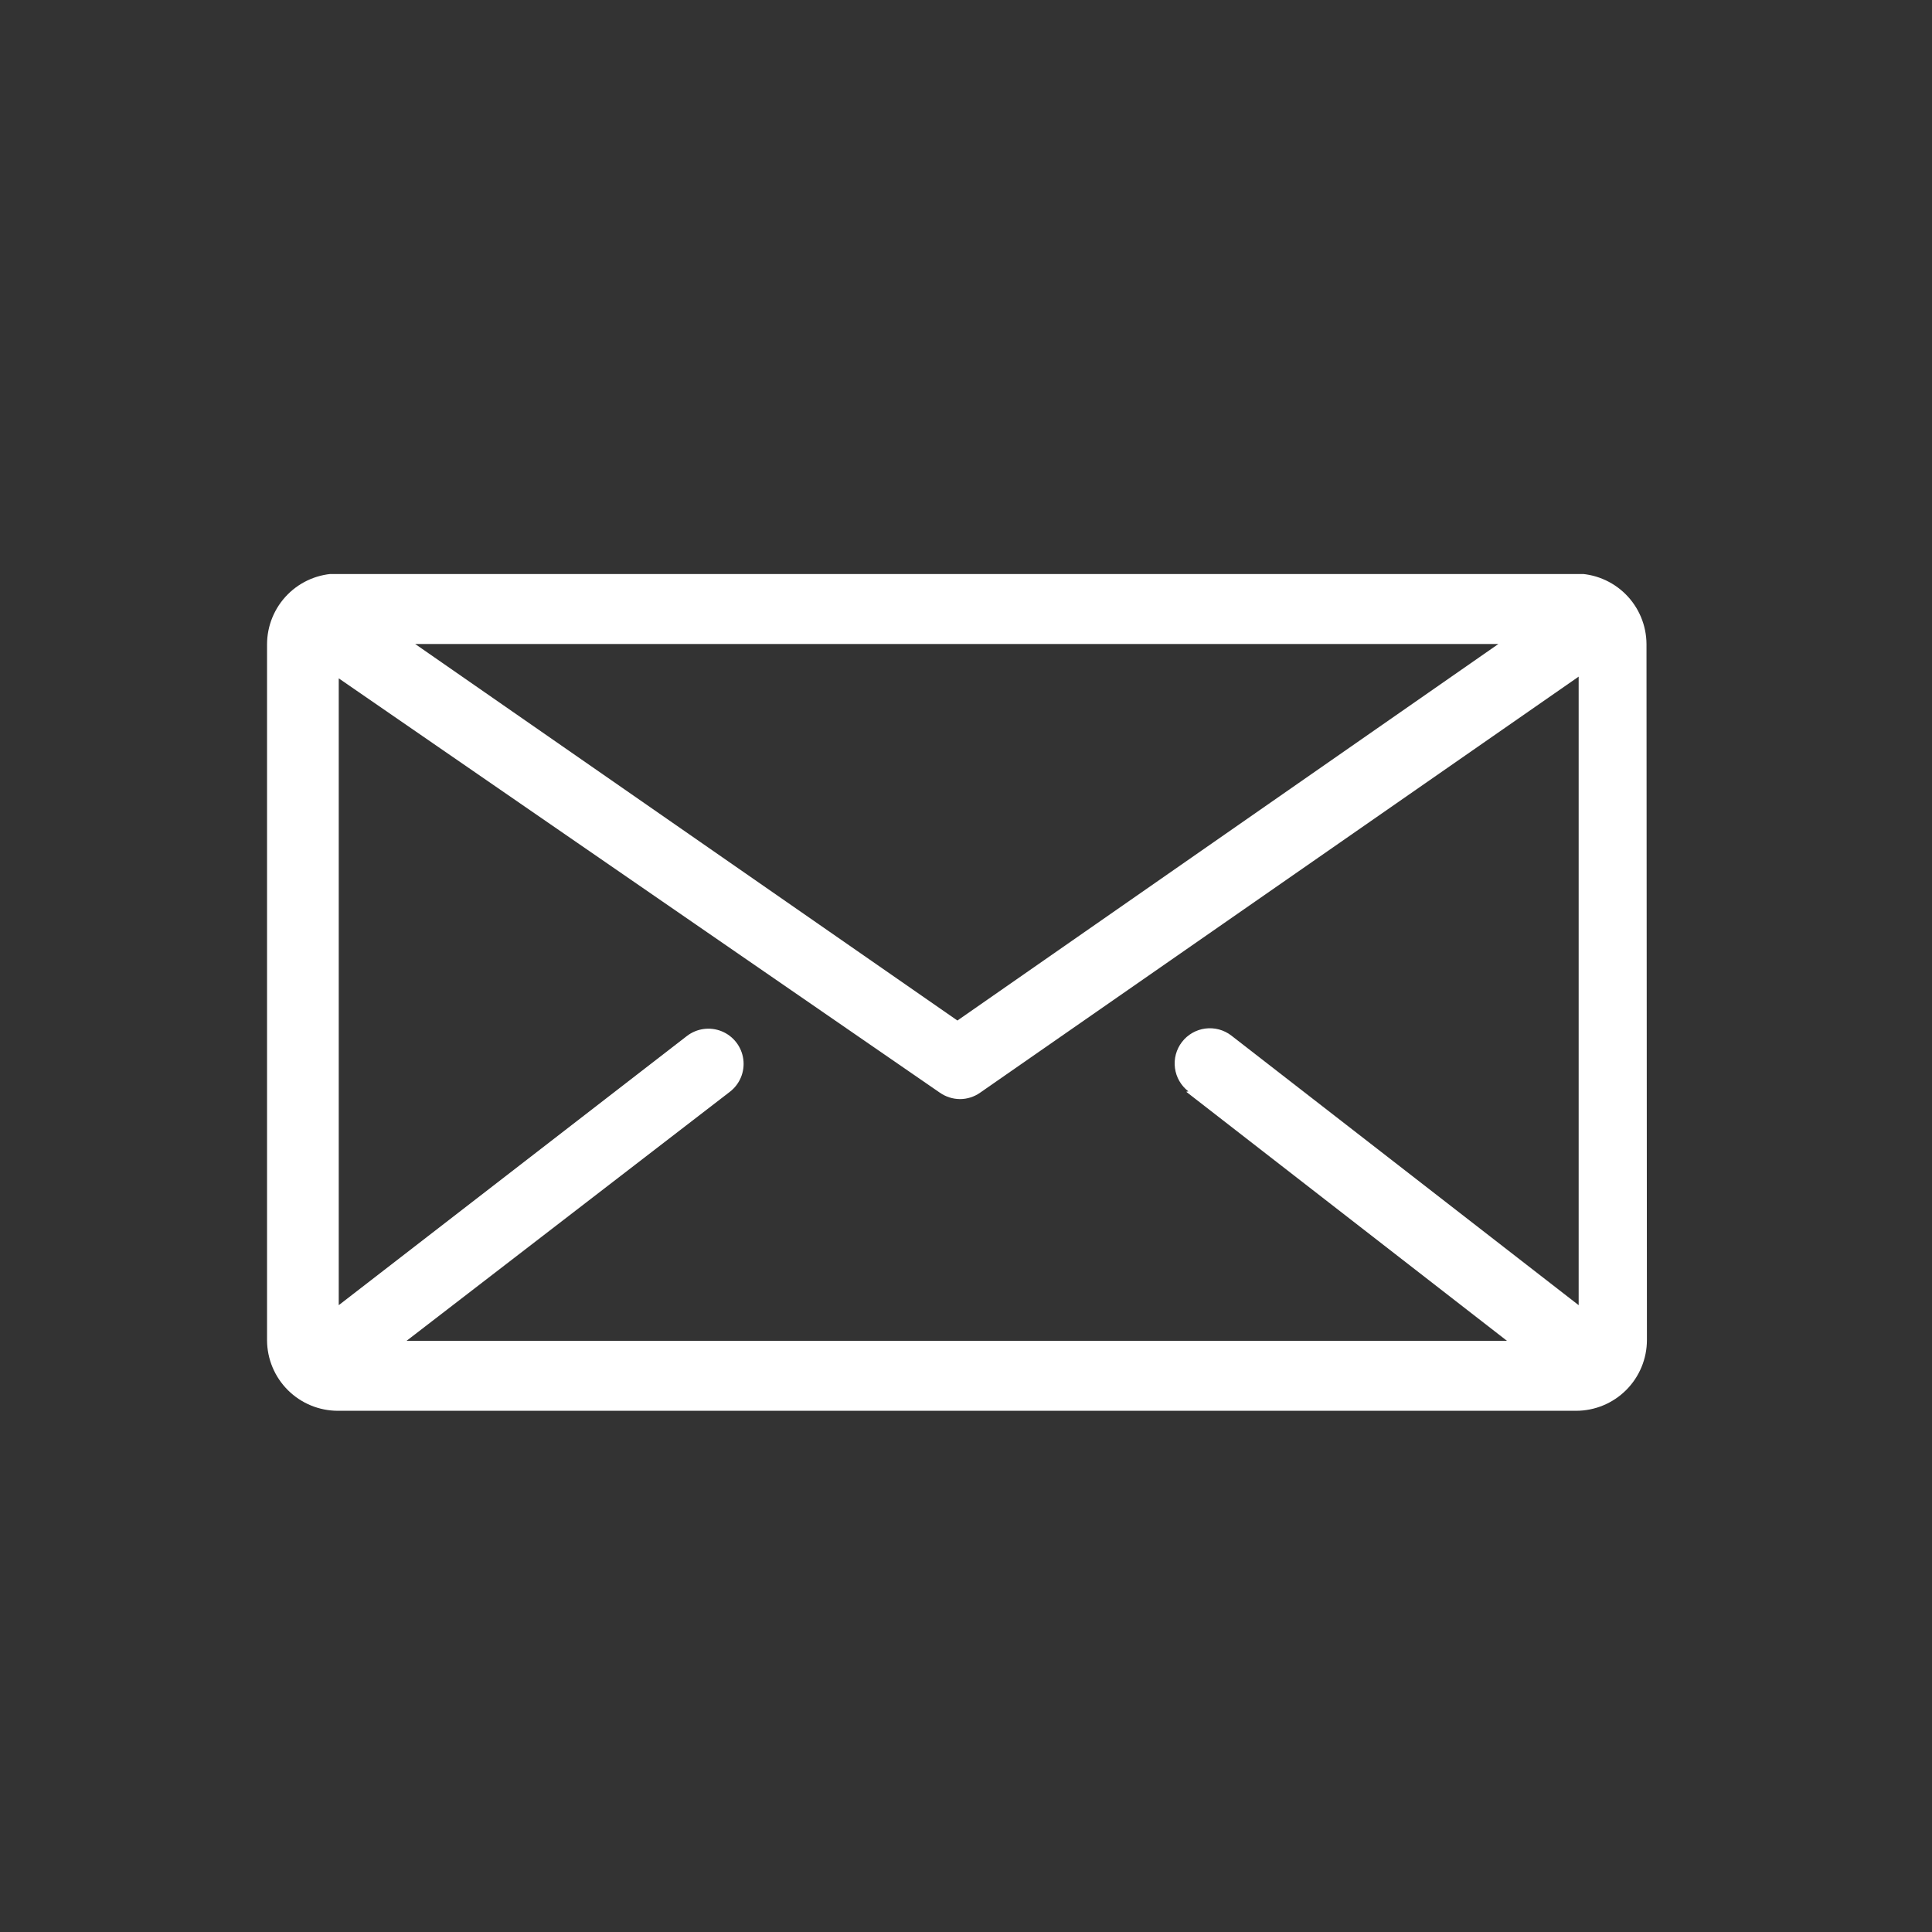 <svg xmlns="http://www.w3.org/2000/svg" xmlns:xlink="http://www.w3.org/1999/xlink" viewBox="0 0 45 45">
  <rect x="0" y="0" width="45" height="45" fill="#333333" stroke="none"/>
  <defs><style>.contact-1,.contact-2{fill:none;}.contact-2{clip-rule:evenodd;}.contact-3{isolation:isolate;}.contact-4{clip-path:url(#clip-path);}.contact-5{clip-path:url(#clip-path-2);}.contact-6{clip-path:url(#clip-path-3);}.contact-7{clip-path:url(#clip-path-5);}.contact-8{fill:#fff;}</style><clipPath id="clip-path"><rect class="contact-1" x="5.82" y="12.5" width="33.35" height="21"/></clipPath><clipPath id="clip-path-2"><rect class="contact-1" x="6.22" y="13.37" width="32.16" height="19.54"/></clipPath><clipPath id="clip-path-3"><rect class="contact-1" x="4.59" y="12.5" width="35.82" height="22.24"/></clipPath><clipPath id="clip-path-5"><path class="contact-2" d="M38.35,15a1.65,1.65,0,0,0-1.65-1.64h0l-28.84,0a1.65,1.65,0,0,0-1.64,1.65l0,16.21a1.65,1.65,0,0,0,1.65,1.64h0l28.84,0a1.65,1.65,0,0,0,1.65-1.65ZM34.9,15,22.3,23.77,9.67,15ZM27.63,25.43l7.47,5.8-25.63,0L17,25.43a.82.82,0,1,0-1-1.3L7.89,30.4l0-14.6,14,9.65a.83.83,0,0,0,.47.15.82.82,0,0,0,.47-.15l13.94-9.69,0,14.64-8.09-6.28a.82.82,0,0,0-1,1.3Z"/></clipPath></defs><title>contact</title><g id="Layer_2" data-name="Layer 2"><g id="Layer_1-2" data-name="Layer 1"><g class="contact-3"><g class="contact-4"><g class="contact-5"><g class="contact-6"><g class="contact-3"><g class="contact-4"><g class="contact-7"><g class="contact-4"><rect class="contact-8" x="0.04" y="7.19" width="44.51" height="31.89"/></g></g></g></g></g></g></g></g><rect class="contact-1" width="45" height="45"/></g></g>
</svg>
